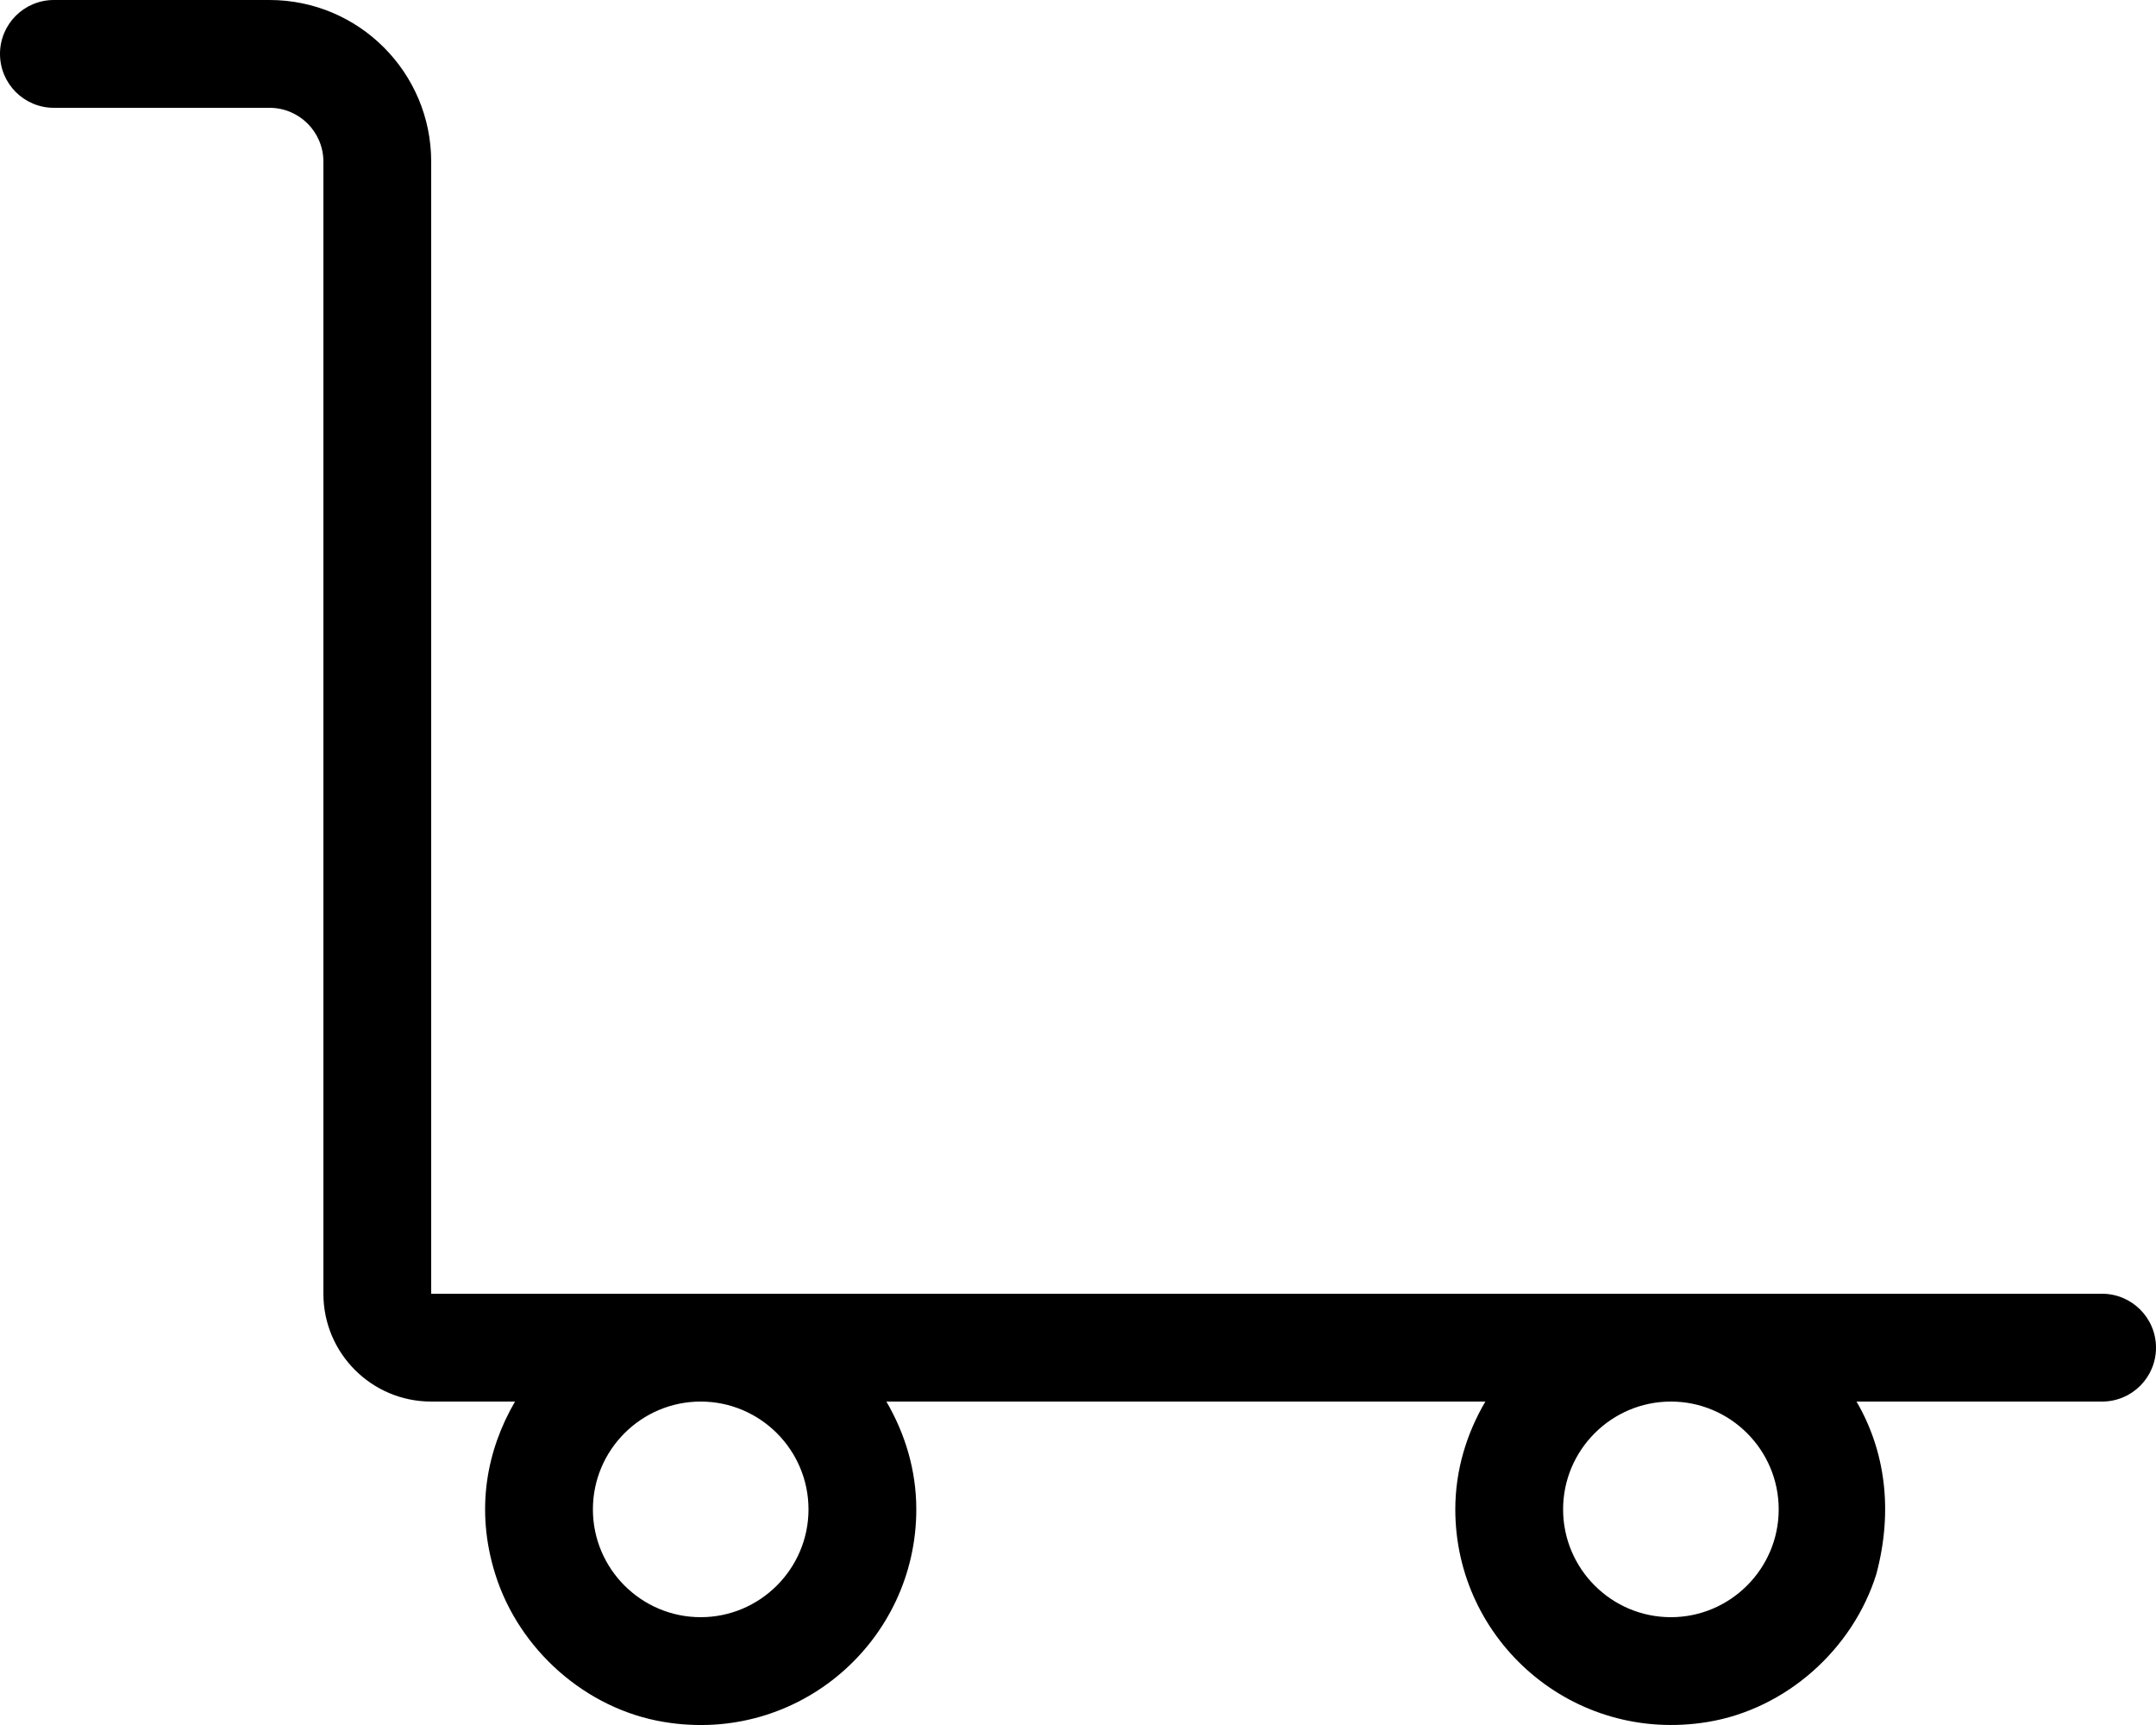 <svg xmlns="http://www.w3.org/2000/svg" viewBox="0 0 640 512"><!--! Font Awesome Pro 6.1.0 by @fontawesome - https://fontawesome.com License - https://fontawesome.com/license (Commercial License) Copyright 2022 Fonticons, Inc. --><path d="M624 384H128V48C128 21.49 106.5 0 80 0h-64C7.156 0 0 7.156 0 16S7.156 32 16 32h64C88.84 32 96 39.16 96 48V384c0 17.67 14.33 32 32 32h24.88c-8.404 14.44-11.86 32.12-5.859 51.24c7.027 22.4 26.86 40.01 50.02 43.85C237.2 517.8 272 486.9 272 448c0-11.72-3.379-22.55-8.877-32h177.8C435.4 425.4 432 436.3 432 448c0 38.91 34.79 69.71 74.93 63.1c23.17-3.816 43.01-21.44 50.04-43.84C562.1 448.1 559.5 430.4 551.1 416H624c8.844 0 16-7.156 16-16S632.8 384 624 384zM208 480c-17.64 0-32-14.36-32-32s14.36-32 32-32s32 14.36 32 32S225.6 480 208 480zM496 480c-17.64 0-32-14.36-32-32s14.36-32 32-32s32 14.36 32 32S513.6 480 496 480z"/></svg>